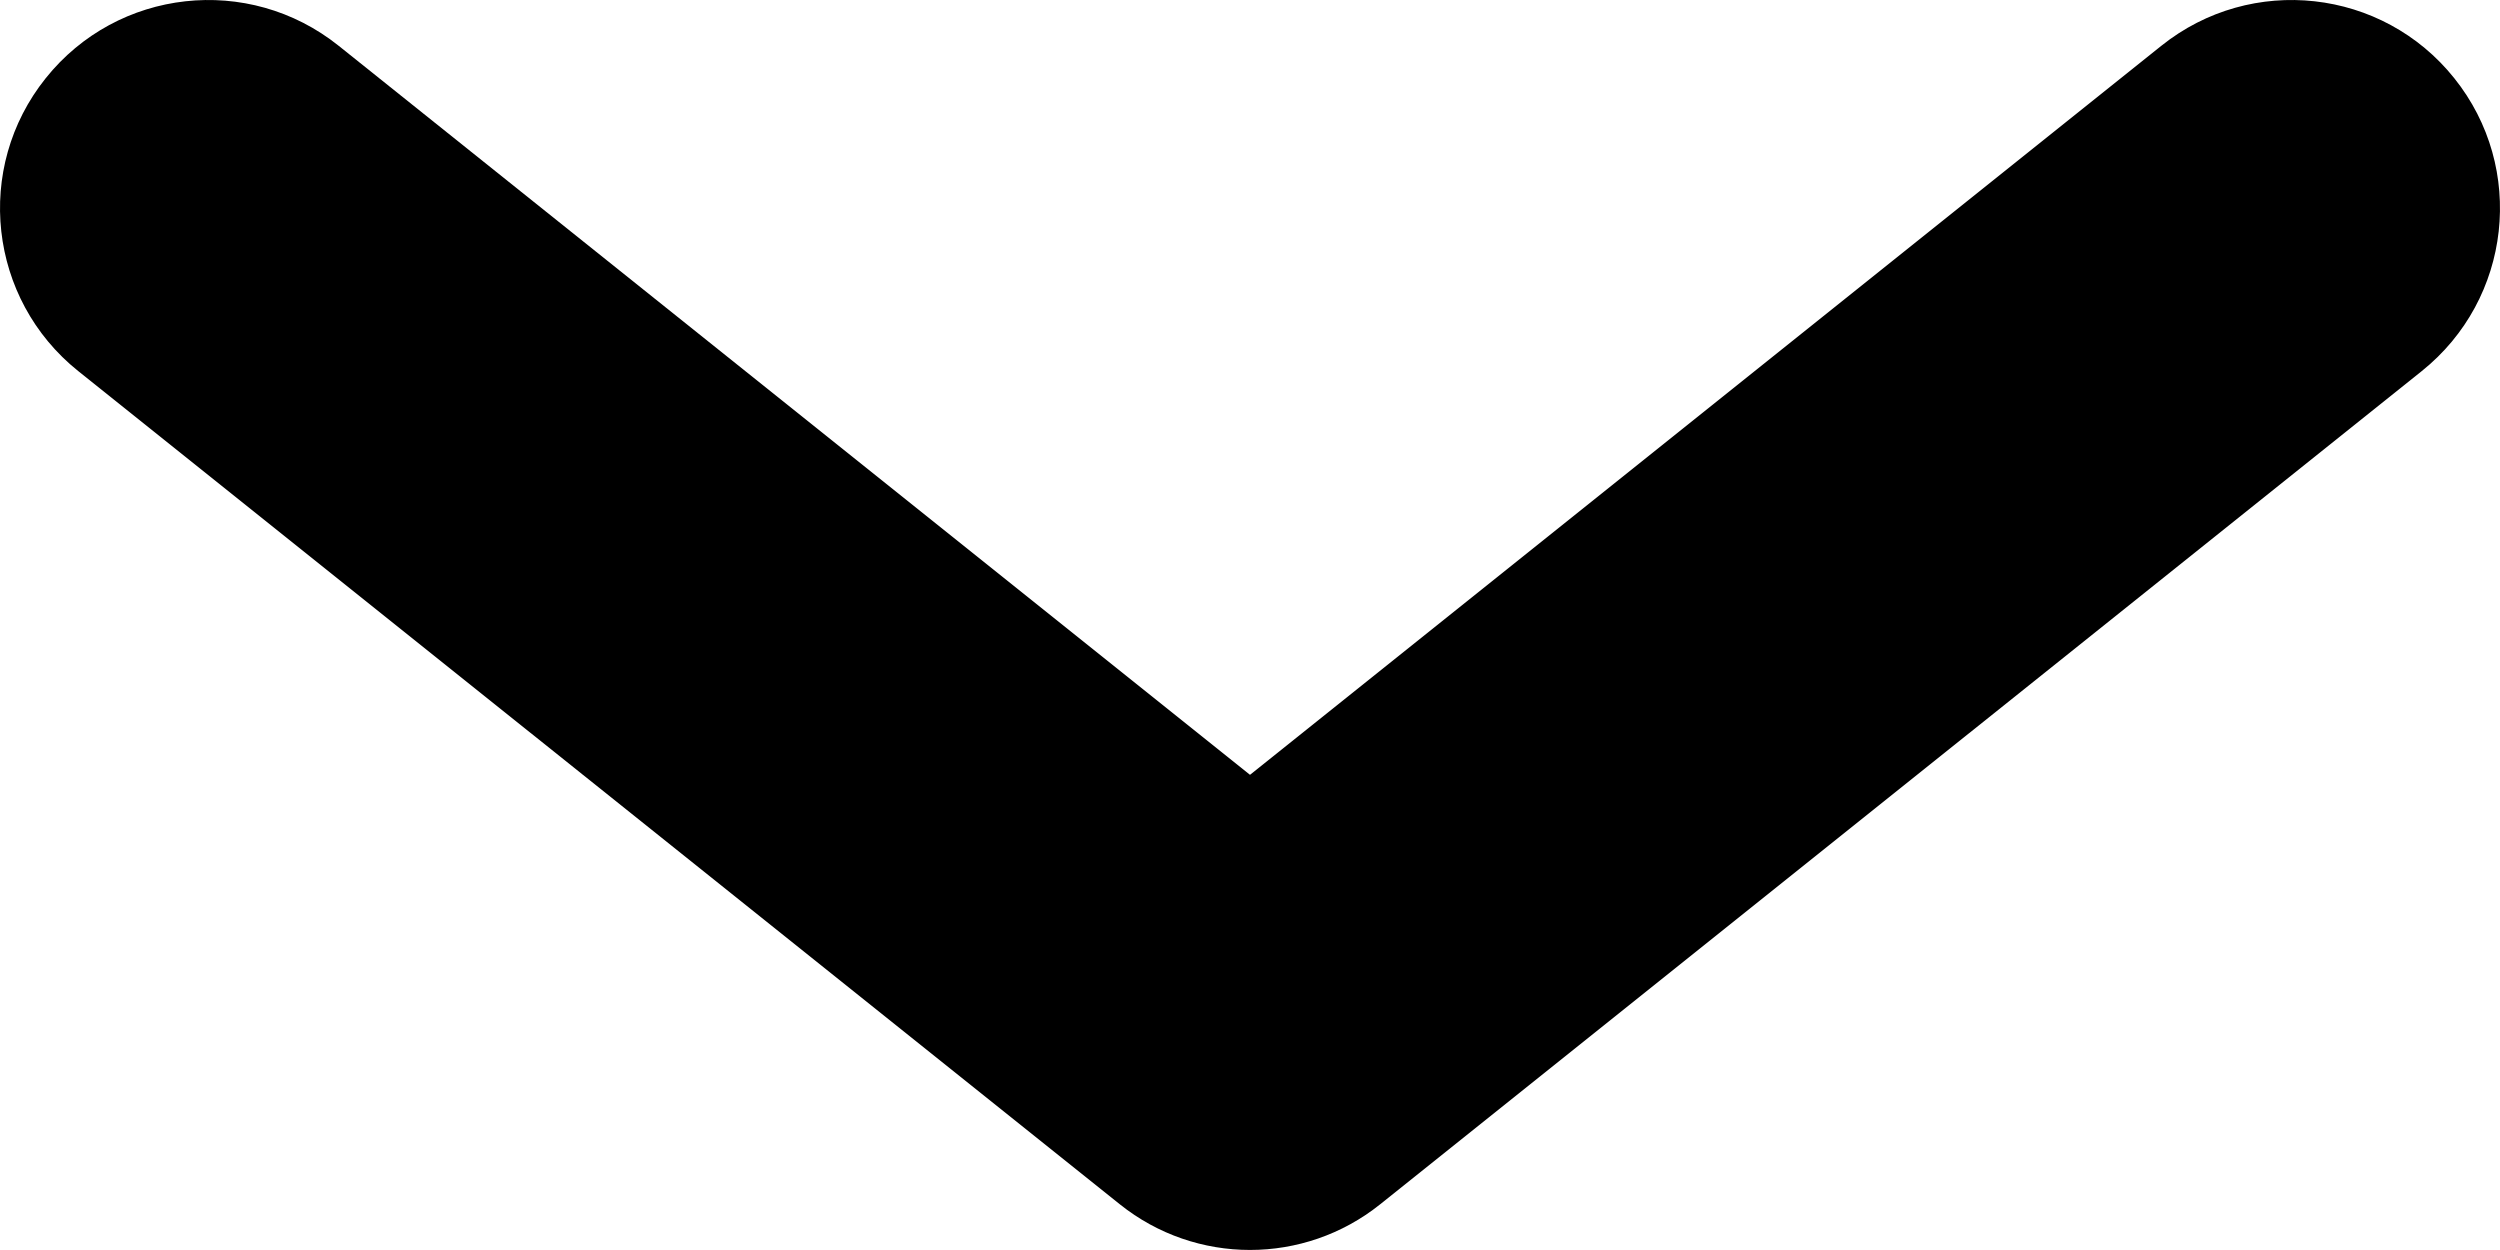 <svg viewBox="0 0 14 7" xmlns="http://www.w3.org/2000/svg">
<path fill-rule="evenodd" clip-rule="evenodd" d="M0.256 0.438C0.658 -0.065 1.392 -0.147 1.896 0.256L7 4.339L12.104 0.256C12.608 -0.147 13.342 -0.065 13.744 0.438C14.147 0.941 14.065 1.675 13.562 2.078L7.729 6.744C7.303 7.085 6.697 7.085 6.271 6.744L0.438 2.078C-0.065 1.675 -0.147 0.941 0.256 0.438Z" />
</svg>
